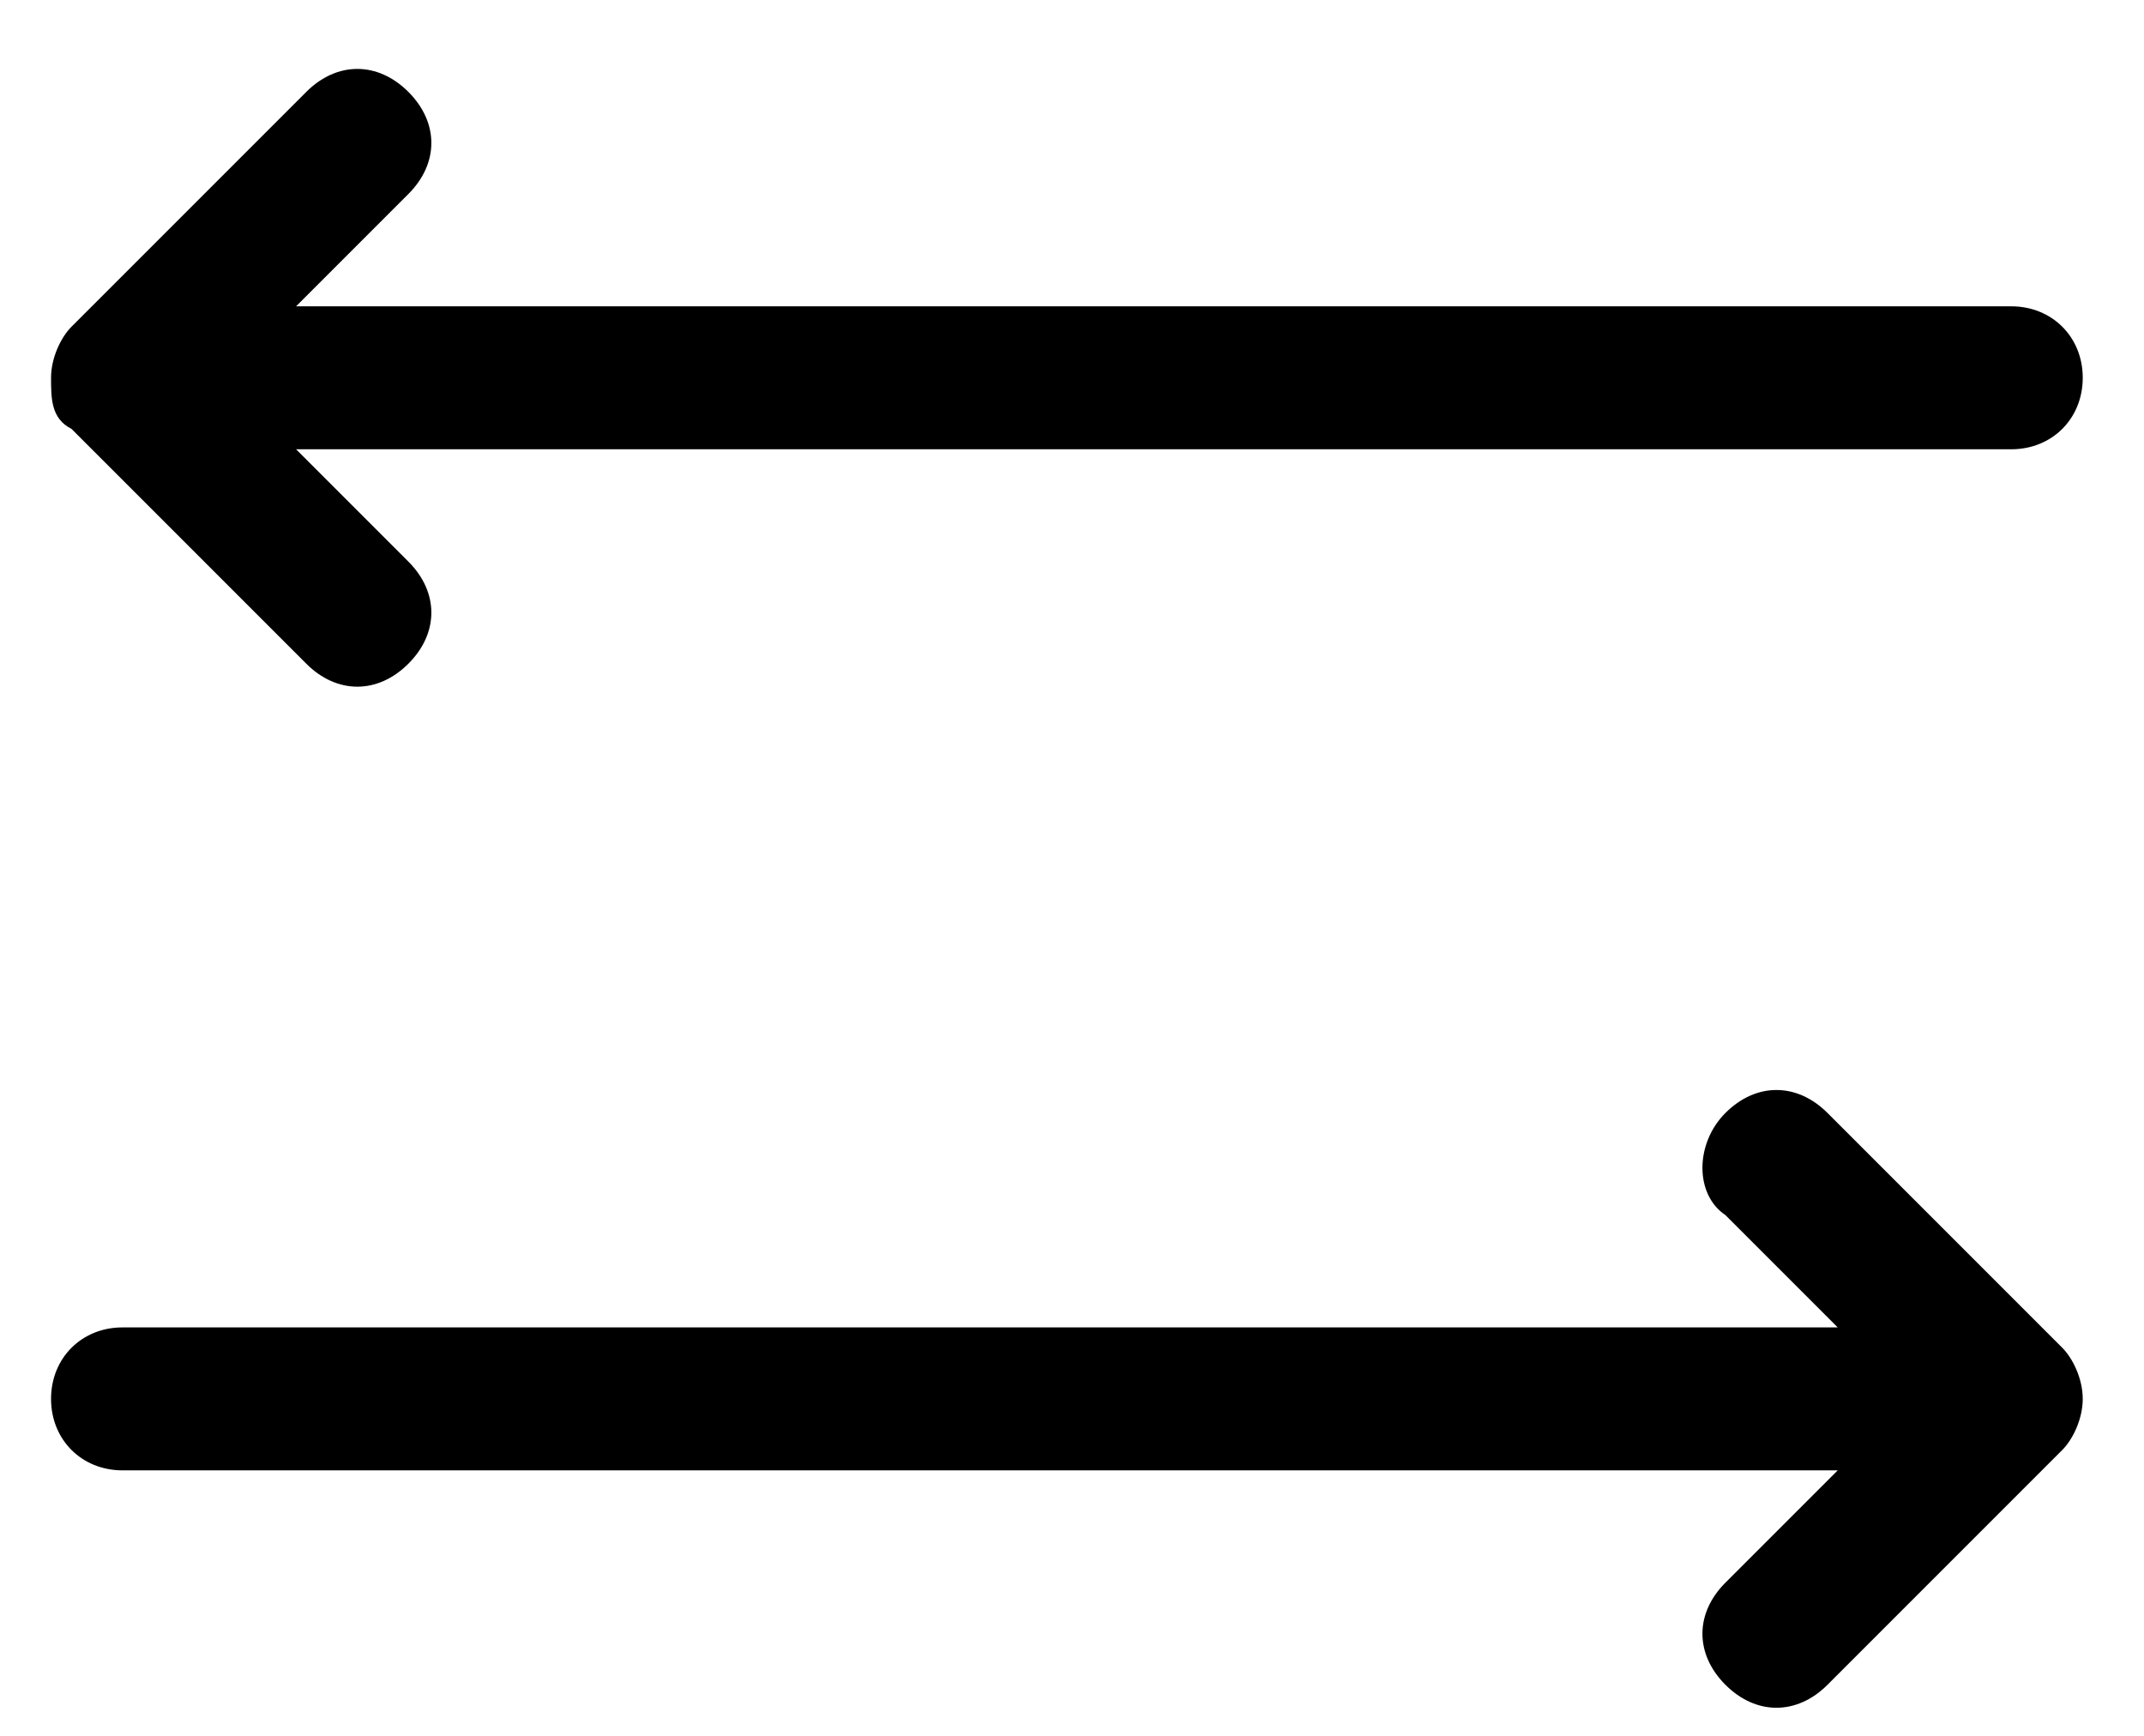 <?xml version="1.0" encoding="utf-8"?>
<!-- Generator: Adobe Illustrator 26.4.1, SVG Export Plug-In . SVG Version: 6.00 Build 0)  -->
<svg version="1.1" id="Camada_1" xmlns="http://www.w3.org/2000/svg" xmlns:xlink="http://www.w3.org/1999/xlink" x="0px" y="0px"
	 width="21px" height="17px" viewBox="0 0 21 17" style="enable-background:new 0 0 21 17;" xml:space="preserve">
<path d="M16.9,10.9c0.3-0.3,0.7-0.3,1,0l2.3,2.3c0.1,0.1,0.2,0.3,0.2,0.5c0,0.2-0.1,0.4-0.2,0.5l-2.3,2.3c-0.3,0.3-0.7,0.3-1,0
	c0,0,0,0,0,0c-0.3-0.3-0.3-0.7,0-1l1.1-1.1H1.2c-0.4,0-0.7-0.3-0.7-0.7c0-0.4,0.3-0.7,0.7-0.7H18l-1.1-1.1
	C16.6,11.7,16.6,11.2,16.9,10.9 M3,0.9c0.3-0.3,0.7-0.3,1,0c0.3,0.3,0.3,0.7,0,1l0,0L2.9,3h16.8c0.4,0,0.7,0.3,0.7,0.7
	s-0.3,0.7-0.7,0.7H2.9L4,5.5c0.3,0.3,0.3,0.7,0,1c-0.3,0.3-0.7,0.3-1,0L0.7,4.2C0.5,4.1,0.5,3.9,0.5,3.7c0-0.2,0.1-0.4,0.2-0.5
	L3,0.9z"/>
</svg>
